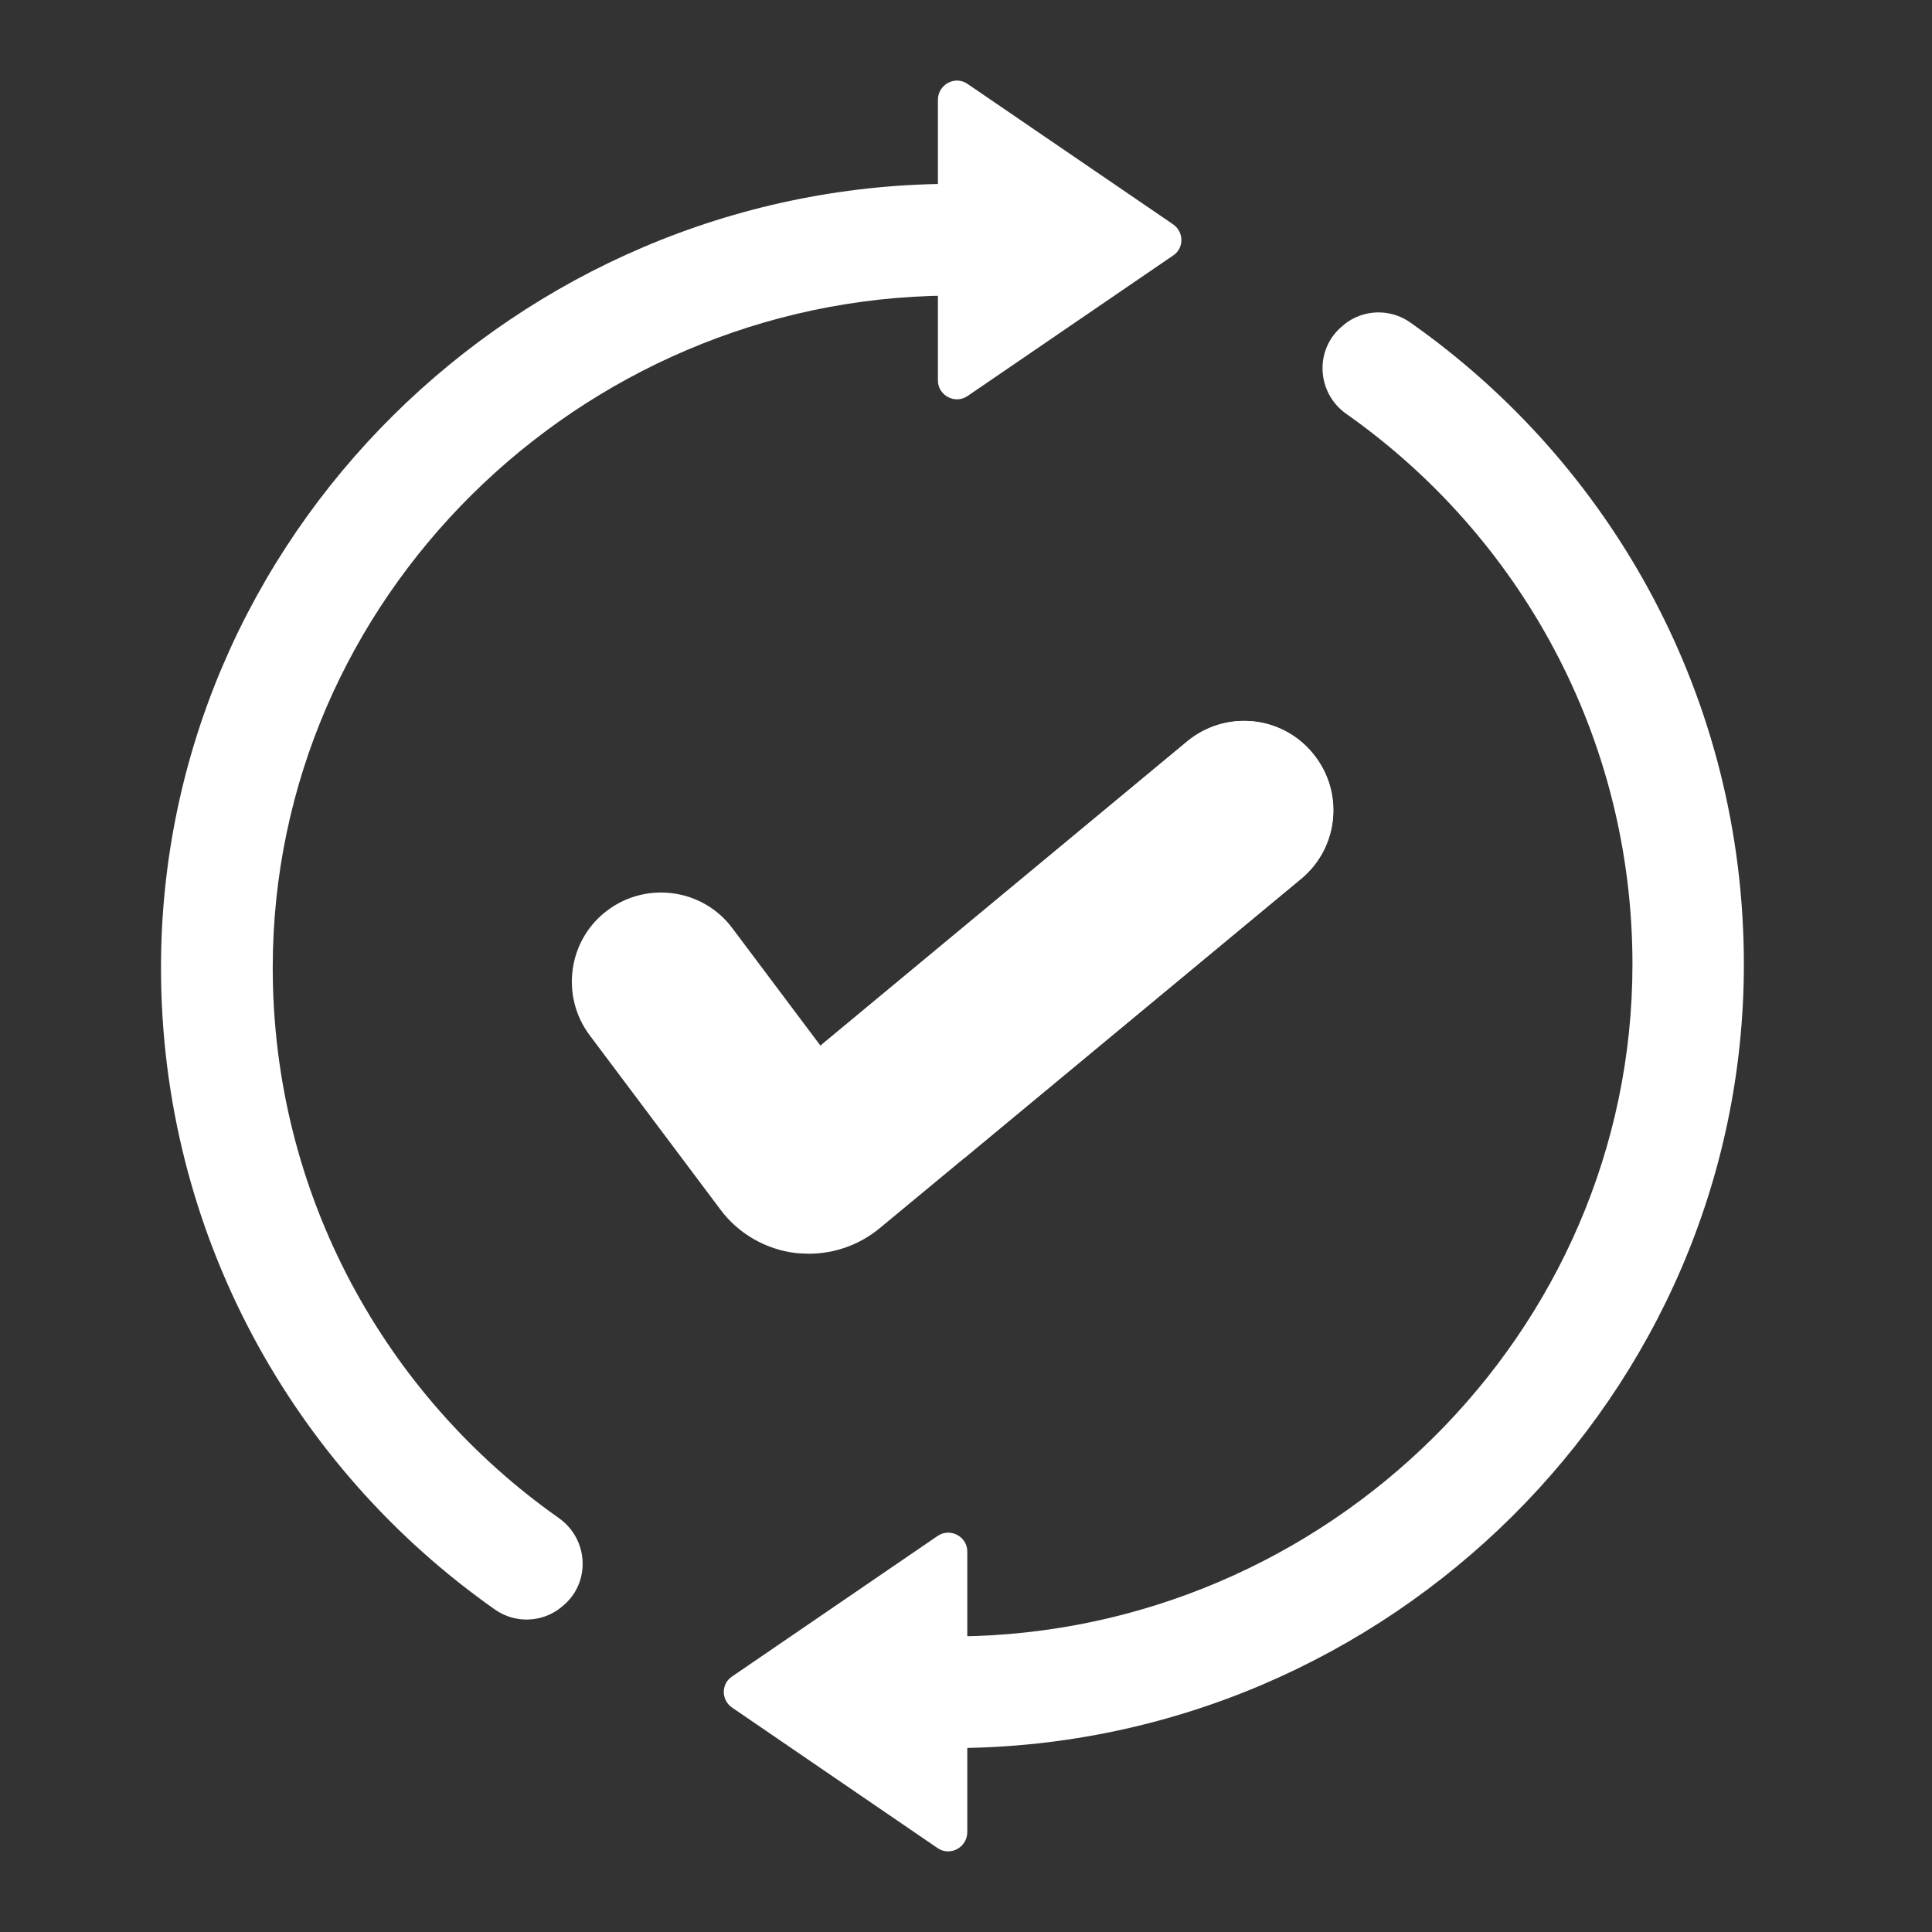<svg width="24" height="24" viewBox="0 0 24 24" fill="none" xmlns="http://www.w3.org/2000/svg">
<rect x="0" y="0" width="24" height="24" fill="#333333" stroke="none"/>
<path d="M3.388 12.021C3.388 14.848 4.793 17.345 6.941 18.857C7.32 19.124 7.341 19.678 6.976 19.962L6.967 19.97C6.731 20.159 6.396 20.168 6.151 19.996C3.641 18.234 2 15.317 2 12.021C2 6.671 6.43 2.327 11.767 2.284V3.672C7.195 3.715 3.388 7.436 3.388 12.021Z" fill="white"/>
<path d="M12.02 1.043L14.573 2.787C14.71 2.882 14.71 3.084 14.573 3.174L12.02 4.919C11.866 5.026 11.651 4.914 11.651 4.725V1.236C11.655 1.047 11.866 0.935 12.02 1.043Z" fill="white"/>
<path d="M20.279 11.979C20.279 9.151 18.874 6.655 16.725 5.142C16.347 4.876 16.326 4.322 16.691 4.038L16.7 4.029C16.936 3.84 17.271 3.832 17.516 4.004C20.025 5.765 21.663 8.679 21.663 11.979C21.663 17.328 17.241 21.672 11.904 21.715V20.328C16.48 20.285 20.279 16.563 20.279 11.979Z" fill="white"/>
<path d="M11.646 22.957L9.094 21.212C8.957 21.118 8.957 20.916 9.094 20.826L11.646 19.081C11.801 18.974 12.016 19.085 12.016 19.274V22.763C12.012 22.952 11.801 23.064 11.646 22.957Z" fill="white"/>
<path d="M16.162 10.917L11.982 14.384L10.929 15.256C10.68 15.463 10.366 15.574 10.048 15.574C9.996 15.574 9.941 15.57 9.889 15.566C9.515 15.523 9.171 15.325 8.948 15.024L7.324 12.859C6.959 12.369 7.057 11.673 7.547 11.308C8.037 10.942 8.733 11.041 9.098 11.531L10.194 12.992L10.203 12.983L14.749 9.211C15.221 8.82 15.918 8.884 16.308 9.357C16.7 9.829 16.635 10.526 16.162 10.917Z" fill="white"/>
<path d="M16.163 10.917L11.982 14.384C11.299 14.045 10.697 13.572 10.198 12.983L14.745 9.211C15.217 8.82 15.913 8.884 16.304 9.357C16.695 9.829 16.635 10.526 16.163 10.917Z" fill="white"/>
</svg>
